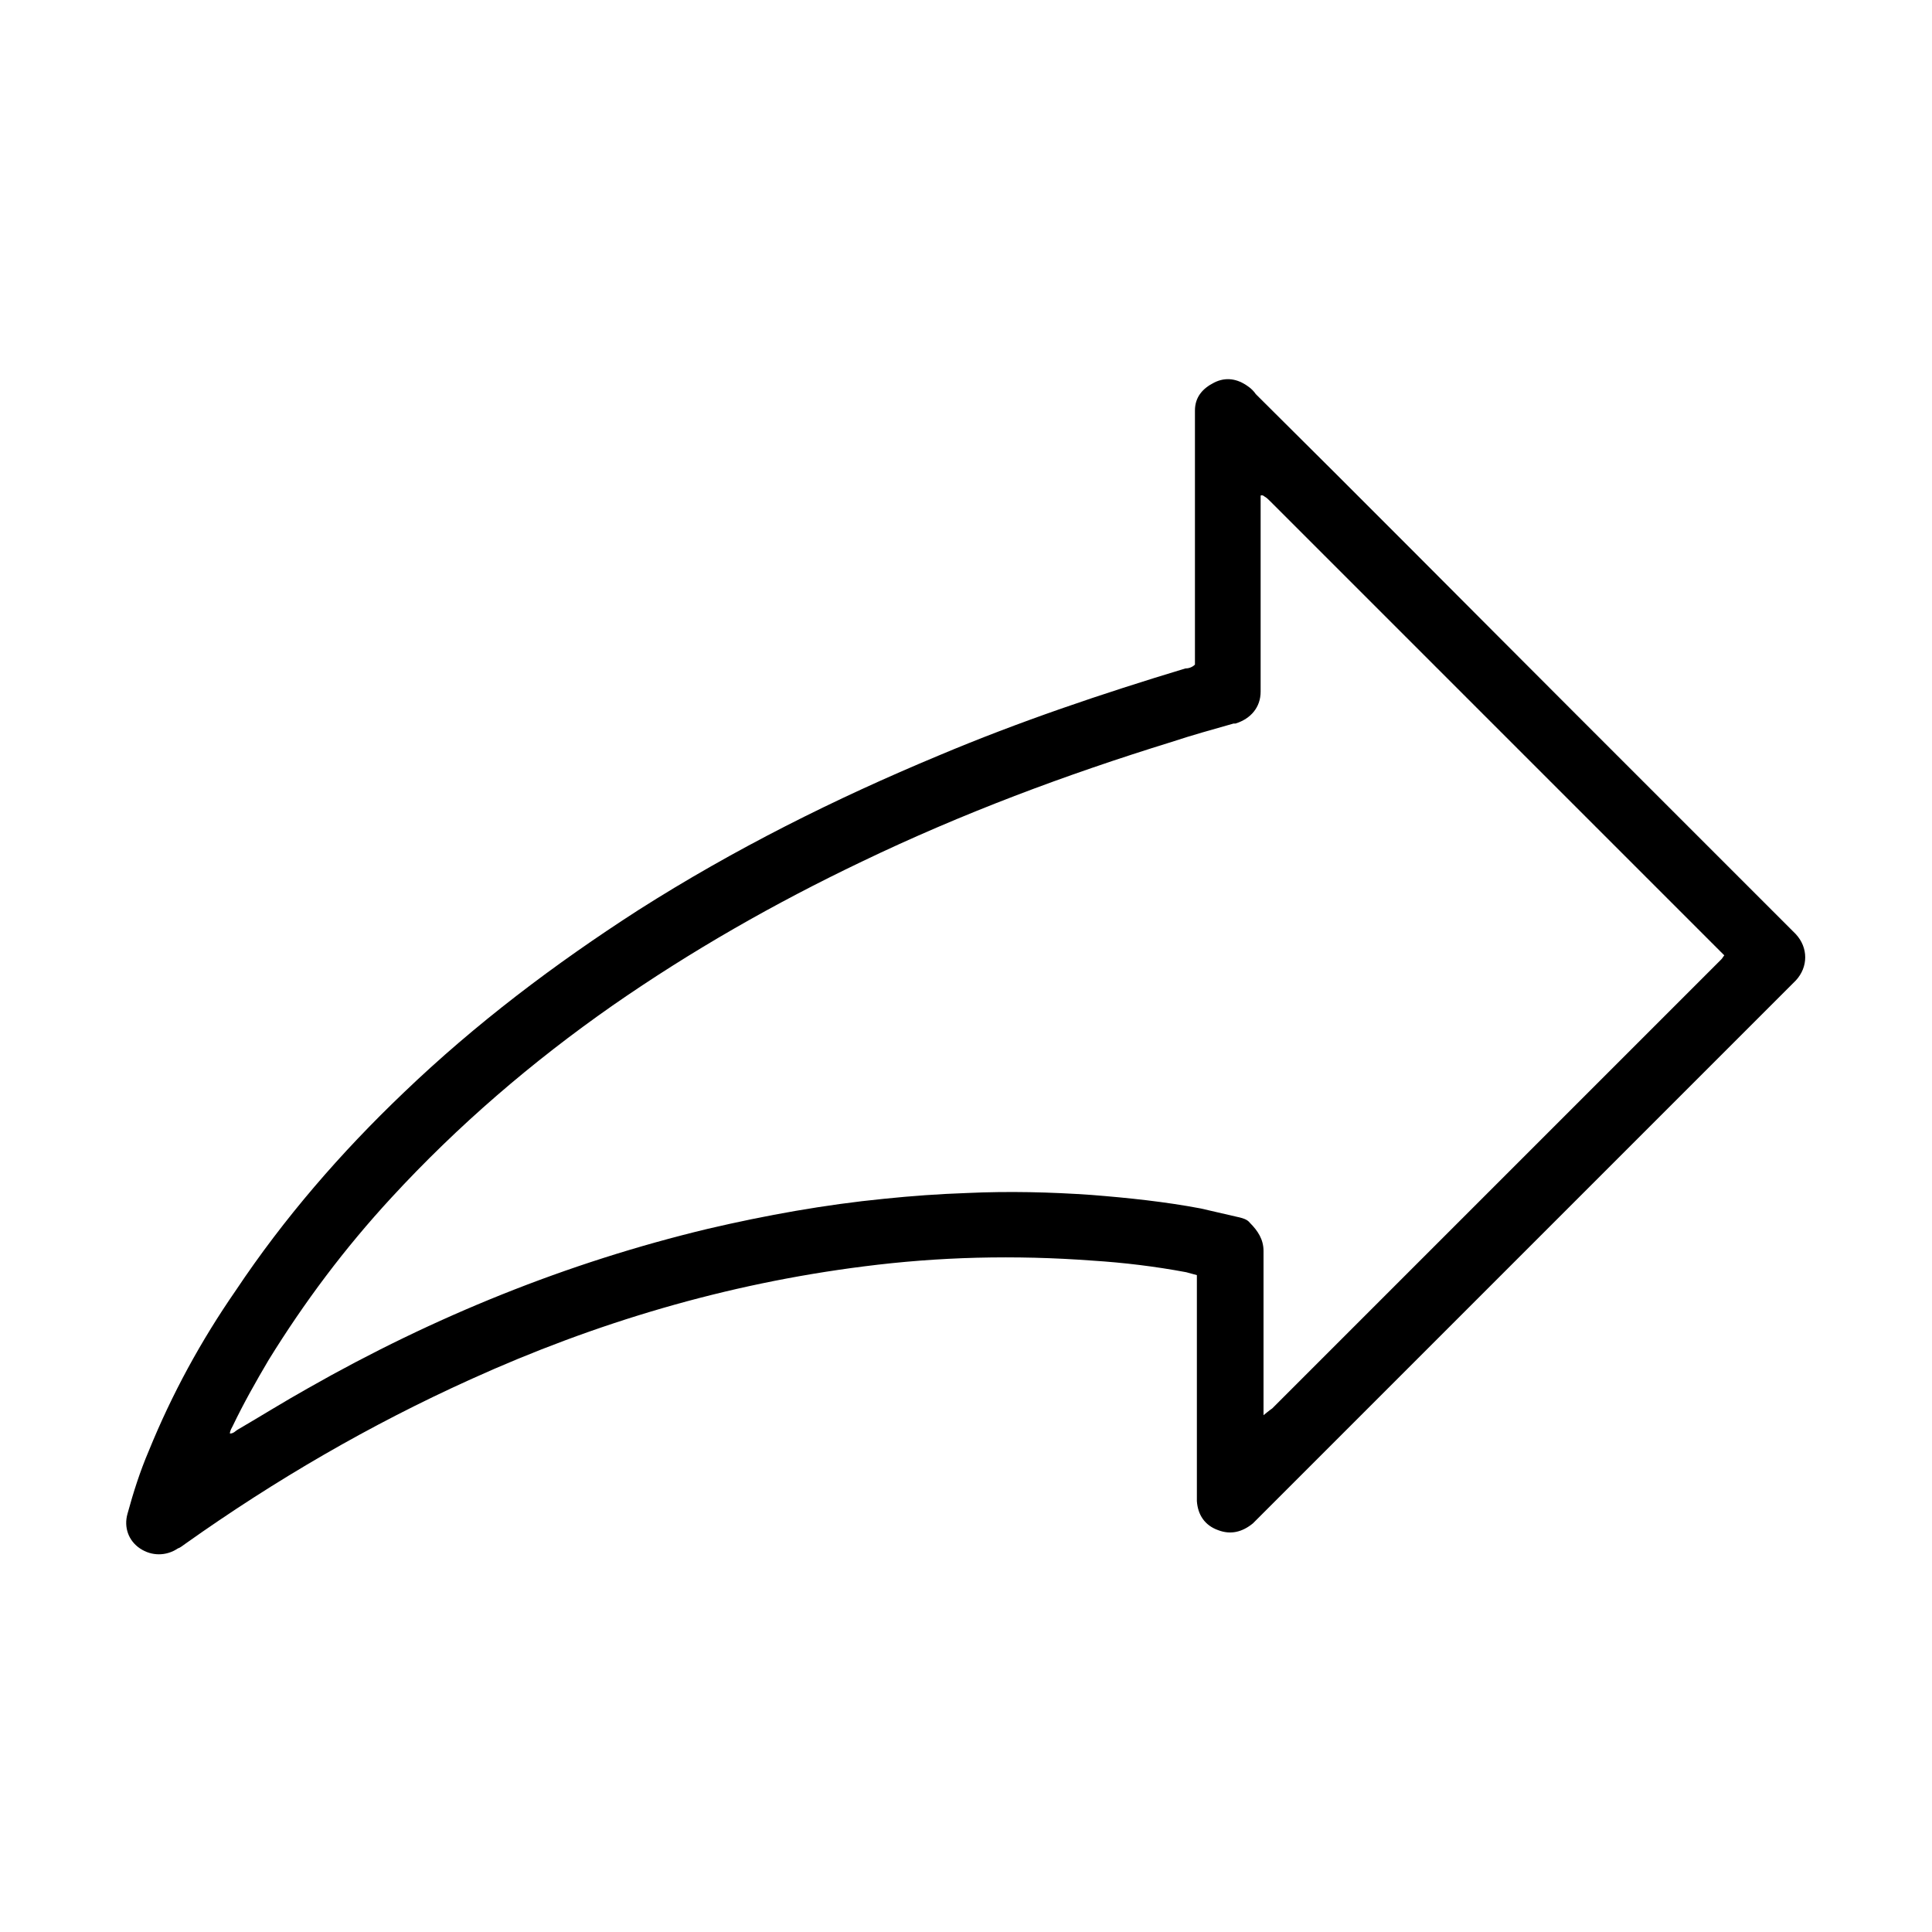 <?xml version="1.0" encoding="UTF-8"?>
<svg id="Layer_1" data-name="Layer 1" xmlns="http://www.w3.org/2000/svg" viewBox="0 0 20 20">
  <defs>
    <style>
      .cls-1 {
        stroke-width: 0px;
      }
    </style>
  </defs>
  <path class="cls-1" d="M12.37,6.88s0-.07,0-.1c0-.81,0-1.63,0-2.44,0-.03,0-.06,0-.09,0-.14.08-.23.2-.29.12-.06.24-.04.35.04.03.02.06.05.08.08,1.12,1.11,2.23,2.23,3.34,3.34.73.73,1.46,1.46,2.19,2.19.02.02.04.04.06.06.13.14.13.34,0,.48-.02.02-.03.03-.05.05-1.84,1.84-3.68,3.68-5.52,5.52-.02.02-.03.03-.05.05-.11.09-.23.12-.36.07-.14-.05-.21-.16-.22-.3,0-.03,0-.06,0-.09,0-.71,0-1.43,0-2.14,0-.03,0-.07,0-.11-.04-.01-.07-.02-.11-.03-.32-.06-.65-.1-.97-.12-.4-.03-.8-.04-1.2-.03-.39.01-.78.04-1.17.09-1.42.18-2.77.58-4.07,1.17-1.04.47-2.02,1.04-2.95,1.7-.03.02-.05.04-.08.05-.12.08-.27.08-.39,0-.12-.08-.17-.22-.13-.36.06-.22.13-.44.22-.65.24-.59.54-1.14.9-1.66.5-.75,1.09-1.43,1.74-2.05.74-.71,1.56-1.33,2.43-1.89.99-.63,2.03-1.15,3.11-1.6.83-.35,1.69-.64,2.55-.9.03,0,.07-.01.1-.04ZM13.08,14.65s.06-.05.09-.07c1.54-1.54,3.07-3.07,4.61-4.61.01-.01.03-.03.04-.04.01-.01.02-.03.03-.04-.03-.03-.06-.06-.09-.09-1.54-1.54-3.07-3.07-4.61-4.61-.02-.02-.04-.04-.06-.05,0,0-.02-.02-.04-.01,0,.03,0,.06,0,.09,0,.62,0,1.24,0,1.86,0,.03,0,.05,0,.08,0,.16-.1.28-.26.33,0,0-.02,0-.02,0-.21.06-.43.12-.64.19-1.1.34-2.17.74-3.21,1.24-.9.43-1.76.92-2.58,1.49-.83.58-1.6,1.24-2.29,1.99-.48.52-.9,1.08-1.27,1.68-.13.22-.26.45-.37.68-.01.02-.03.05-.03.08.04,0,.06-.03.08-.04.24-.14.48-.29.73-.43,1.3-.74,2.68-1.3,4.14-1.65.6-.14,1.21-.25,1.82-.31.29-.03.57-.05.86-.06.43-.02.86-.01,1.29.02.38.03.76.07,1.13.14.13.03.26.06.39.09.04.01.09.02.12.06.08.08.14.17.14.29,0,.05,0,.1,0,.15,0,.49,0,.99,0,1.48v.1Z"/>
</svg>